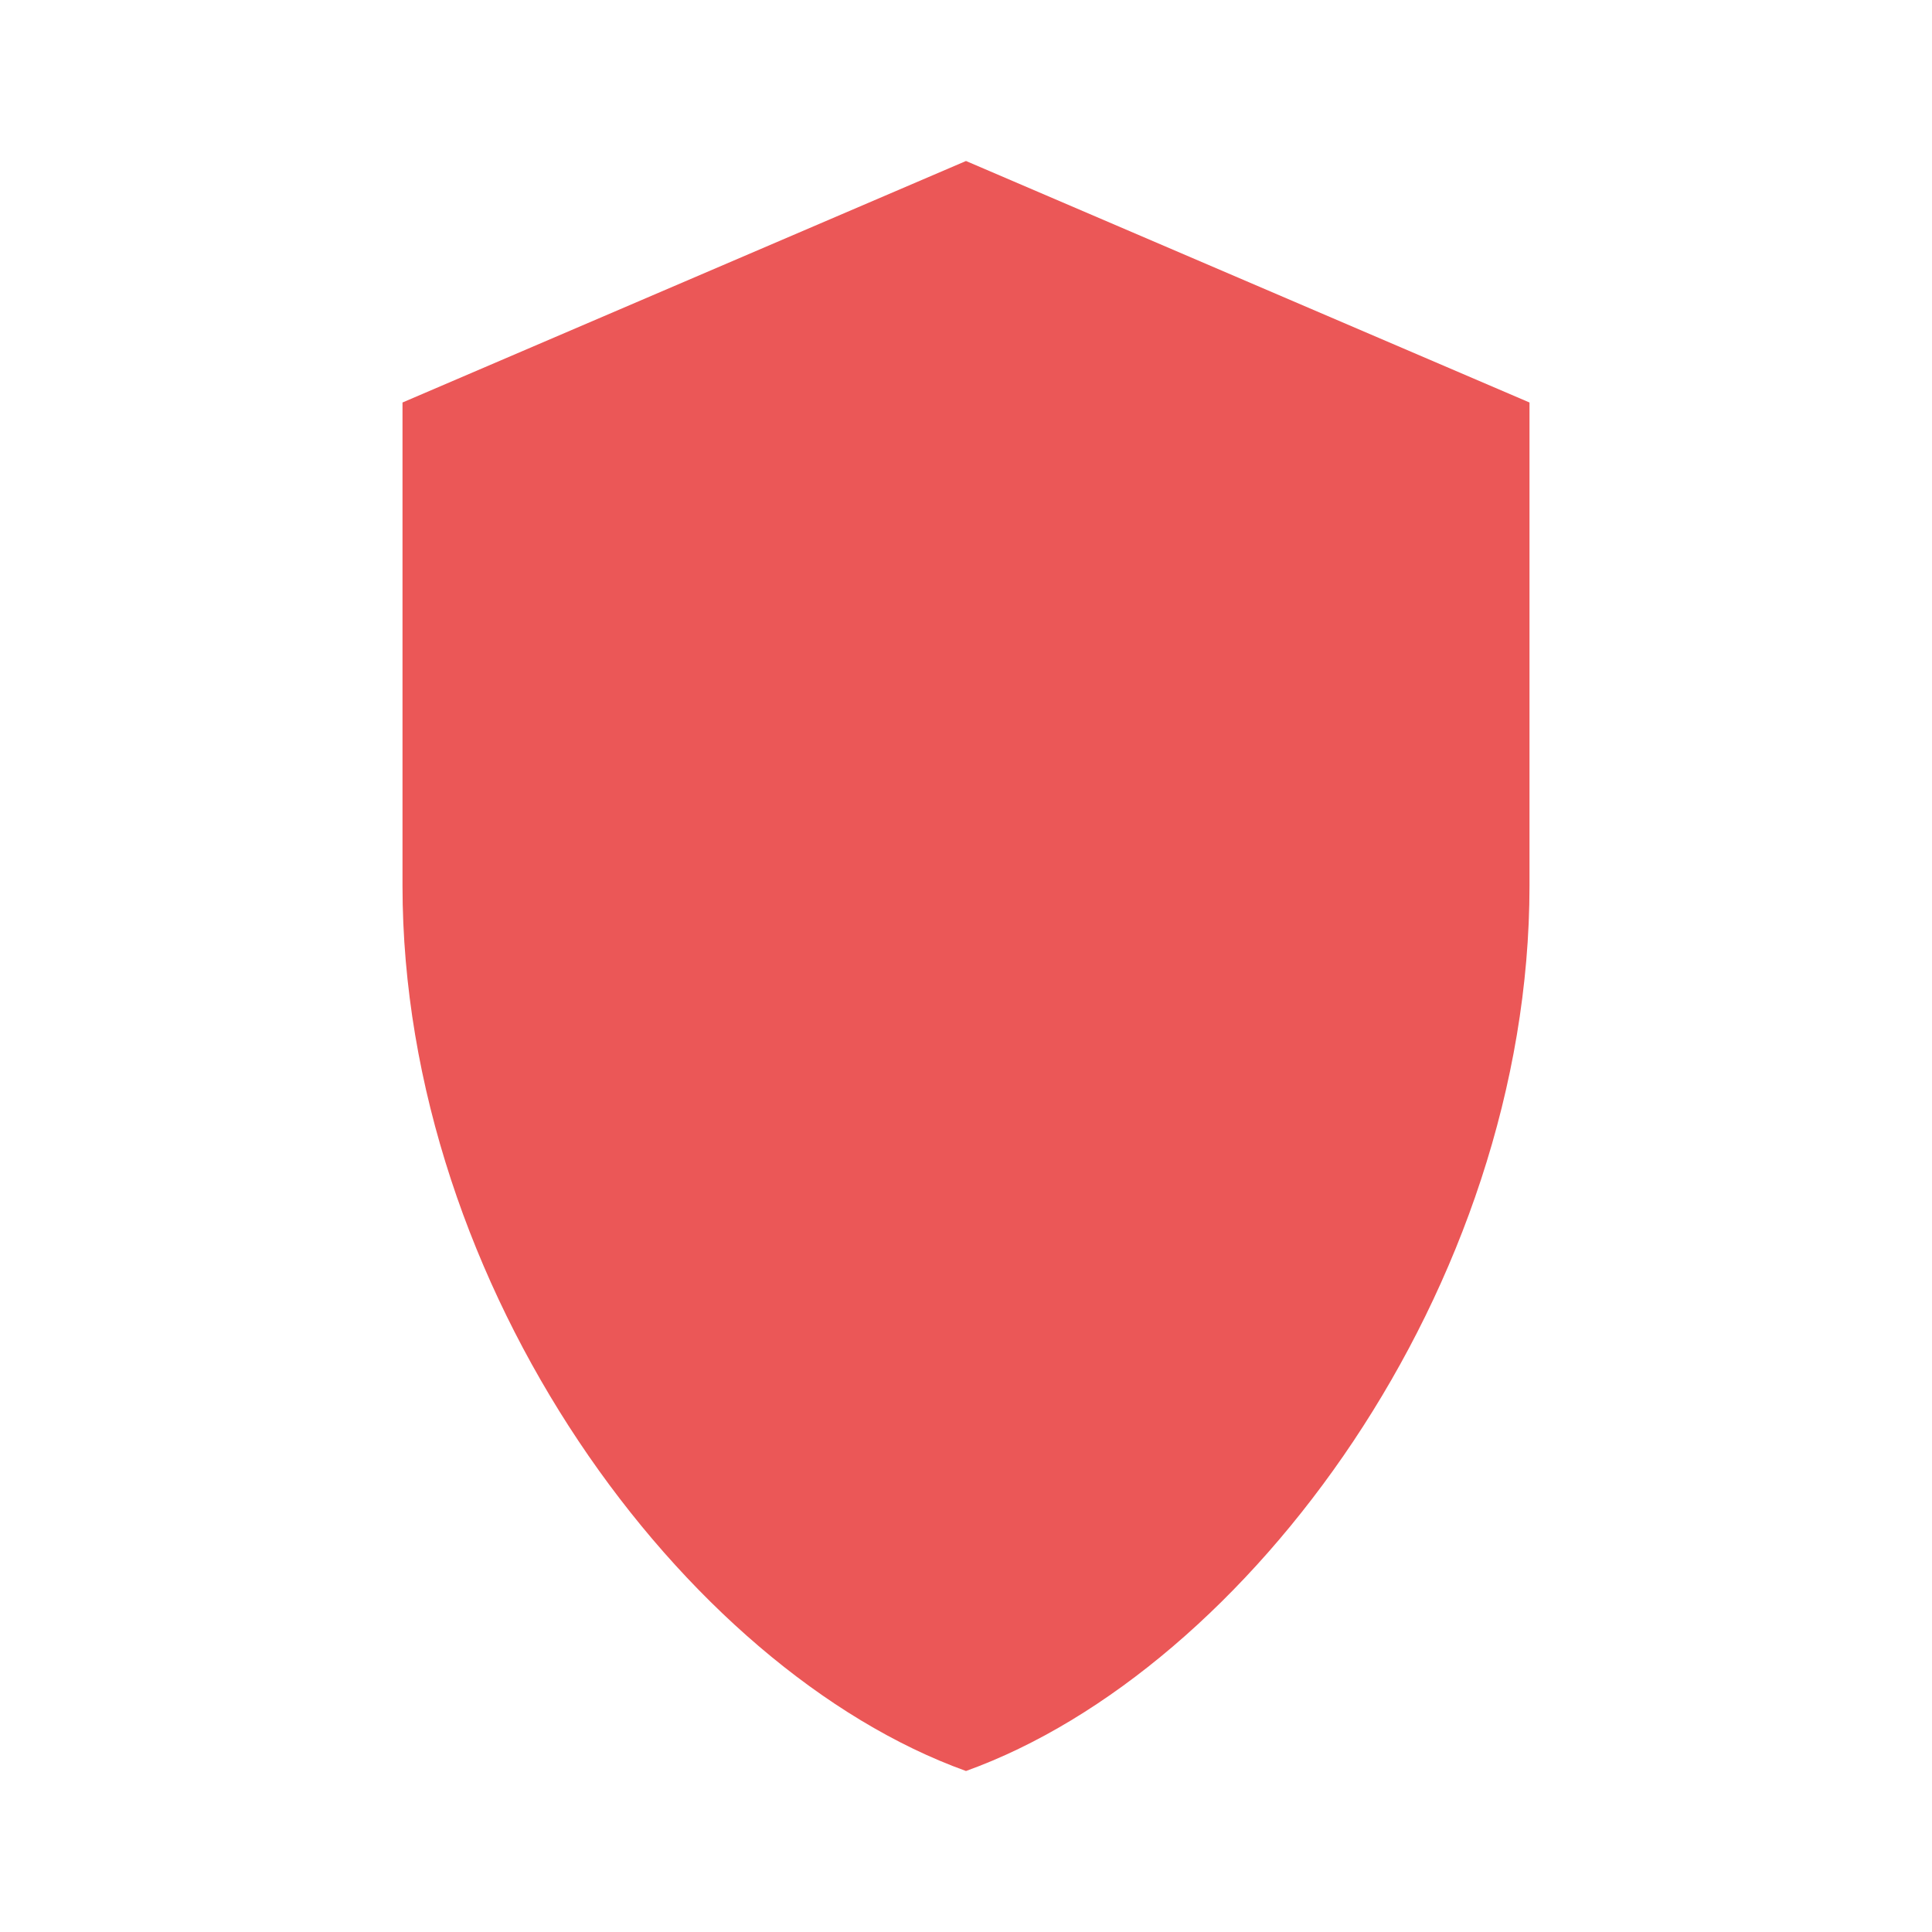 <?xml version="1.0" encoding="UTF-8"?>
<svg xmlns="http://www.w3.org/2000/svg"
     viewBox="0 0 24 24"
     class="crit crit--very-high" width="24" height="24">
    <style>
        /* The path uses currentColor; classes below set the color */
        .crit path { fill: currentColor; }

        /* Severity palette (color-blind considerate: blue → amber → red) */
        .crit--very-low  { color: #2D9CDB; } /* blue */
        .crit--low       { color: #56CCF2; } /* light blue */
        .crit--medium    { color: #F2C94C; } /* amber */
        .crit--high      { color: #F2994A; } /* orange */
        .crit--very-high { color: #EB5757; } /* red */

        /* Optional: thin outline for better contrast on varied backgrounds */
        /* .crit path { stroke: rgba(0,0,0,.2); stroke-width: .5; } */
    </style>

    <path d="M12 2l7 3v6c0 5-3.5 9.74-7 11-3.5-1.26-7-6-7-11V5l7-3z"/>
</svg>
